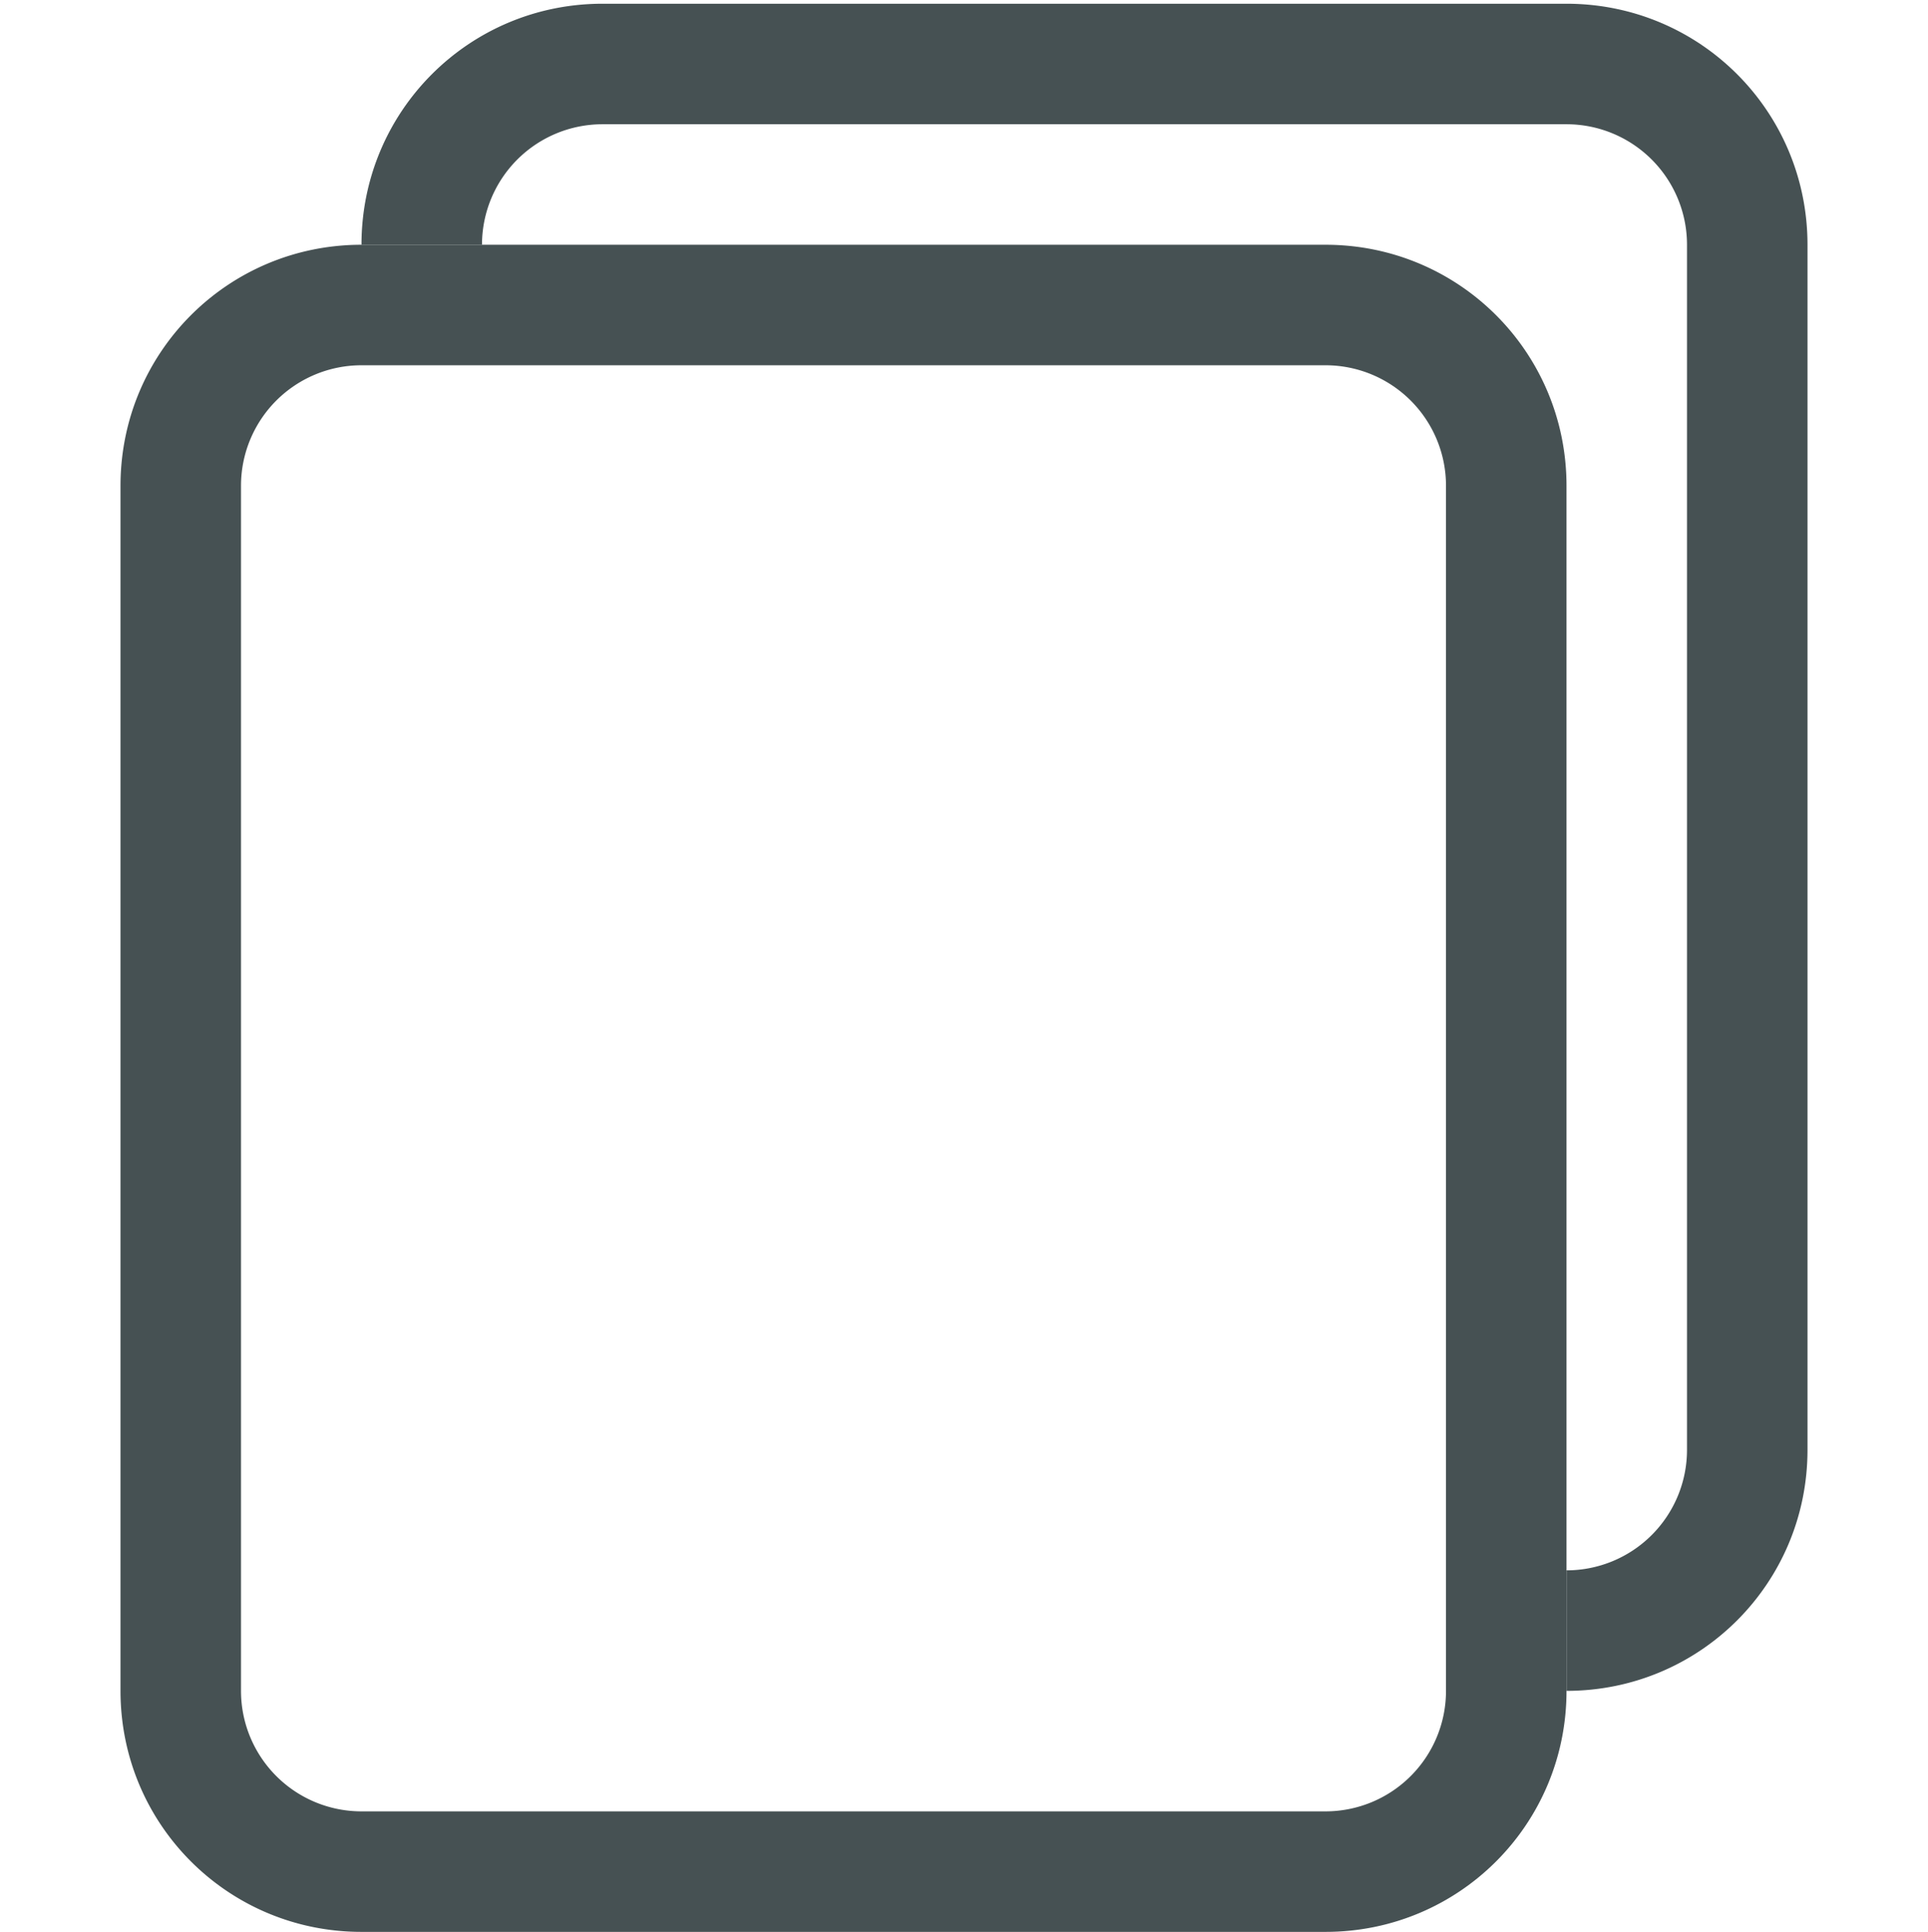 <svg xmlns="http://www.w3.org/2000/svg" width="16" height="16.031" fill="#465153" xmlns:v="https://vecta.io/nano"><path d="M3 2.031c-1.108 0-2 .892-2 2v10c0 1.108.892 2 2 2h8c1.108 0 2-.892 2-2v-10c0-1.108-.892-2-2-2H3zm0 1h8a1 1 0 0 1 1 1v10a1 1 0 0 1-1 1H3a1 1 0 0 1-1-1v-10a1 1 0 0 1 1-1z"/><path d="M5 .031c-1.108 0-2 .892-2 2h1a1 1 0 0 1 1-1h8a1 1 0 0 1 1 1v10a1 1 0 0 1-1 1v1c1.108 0 2-.892 2-2v-10c0-1.108-.892-2-2-2H5z"/></svg>